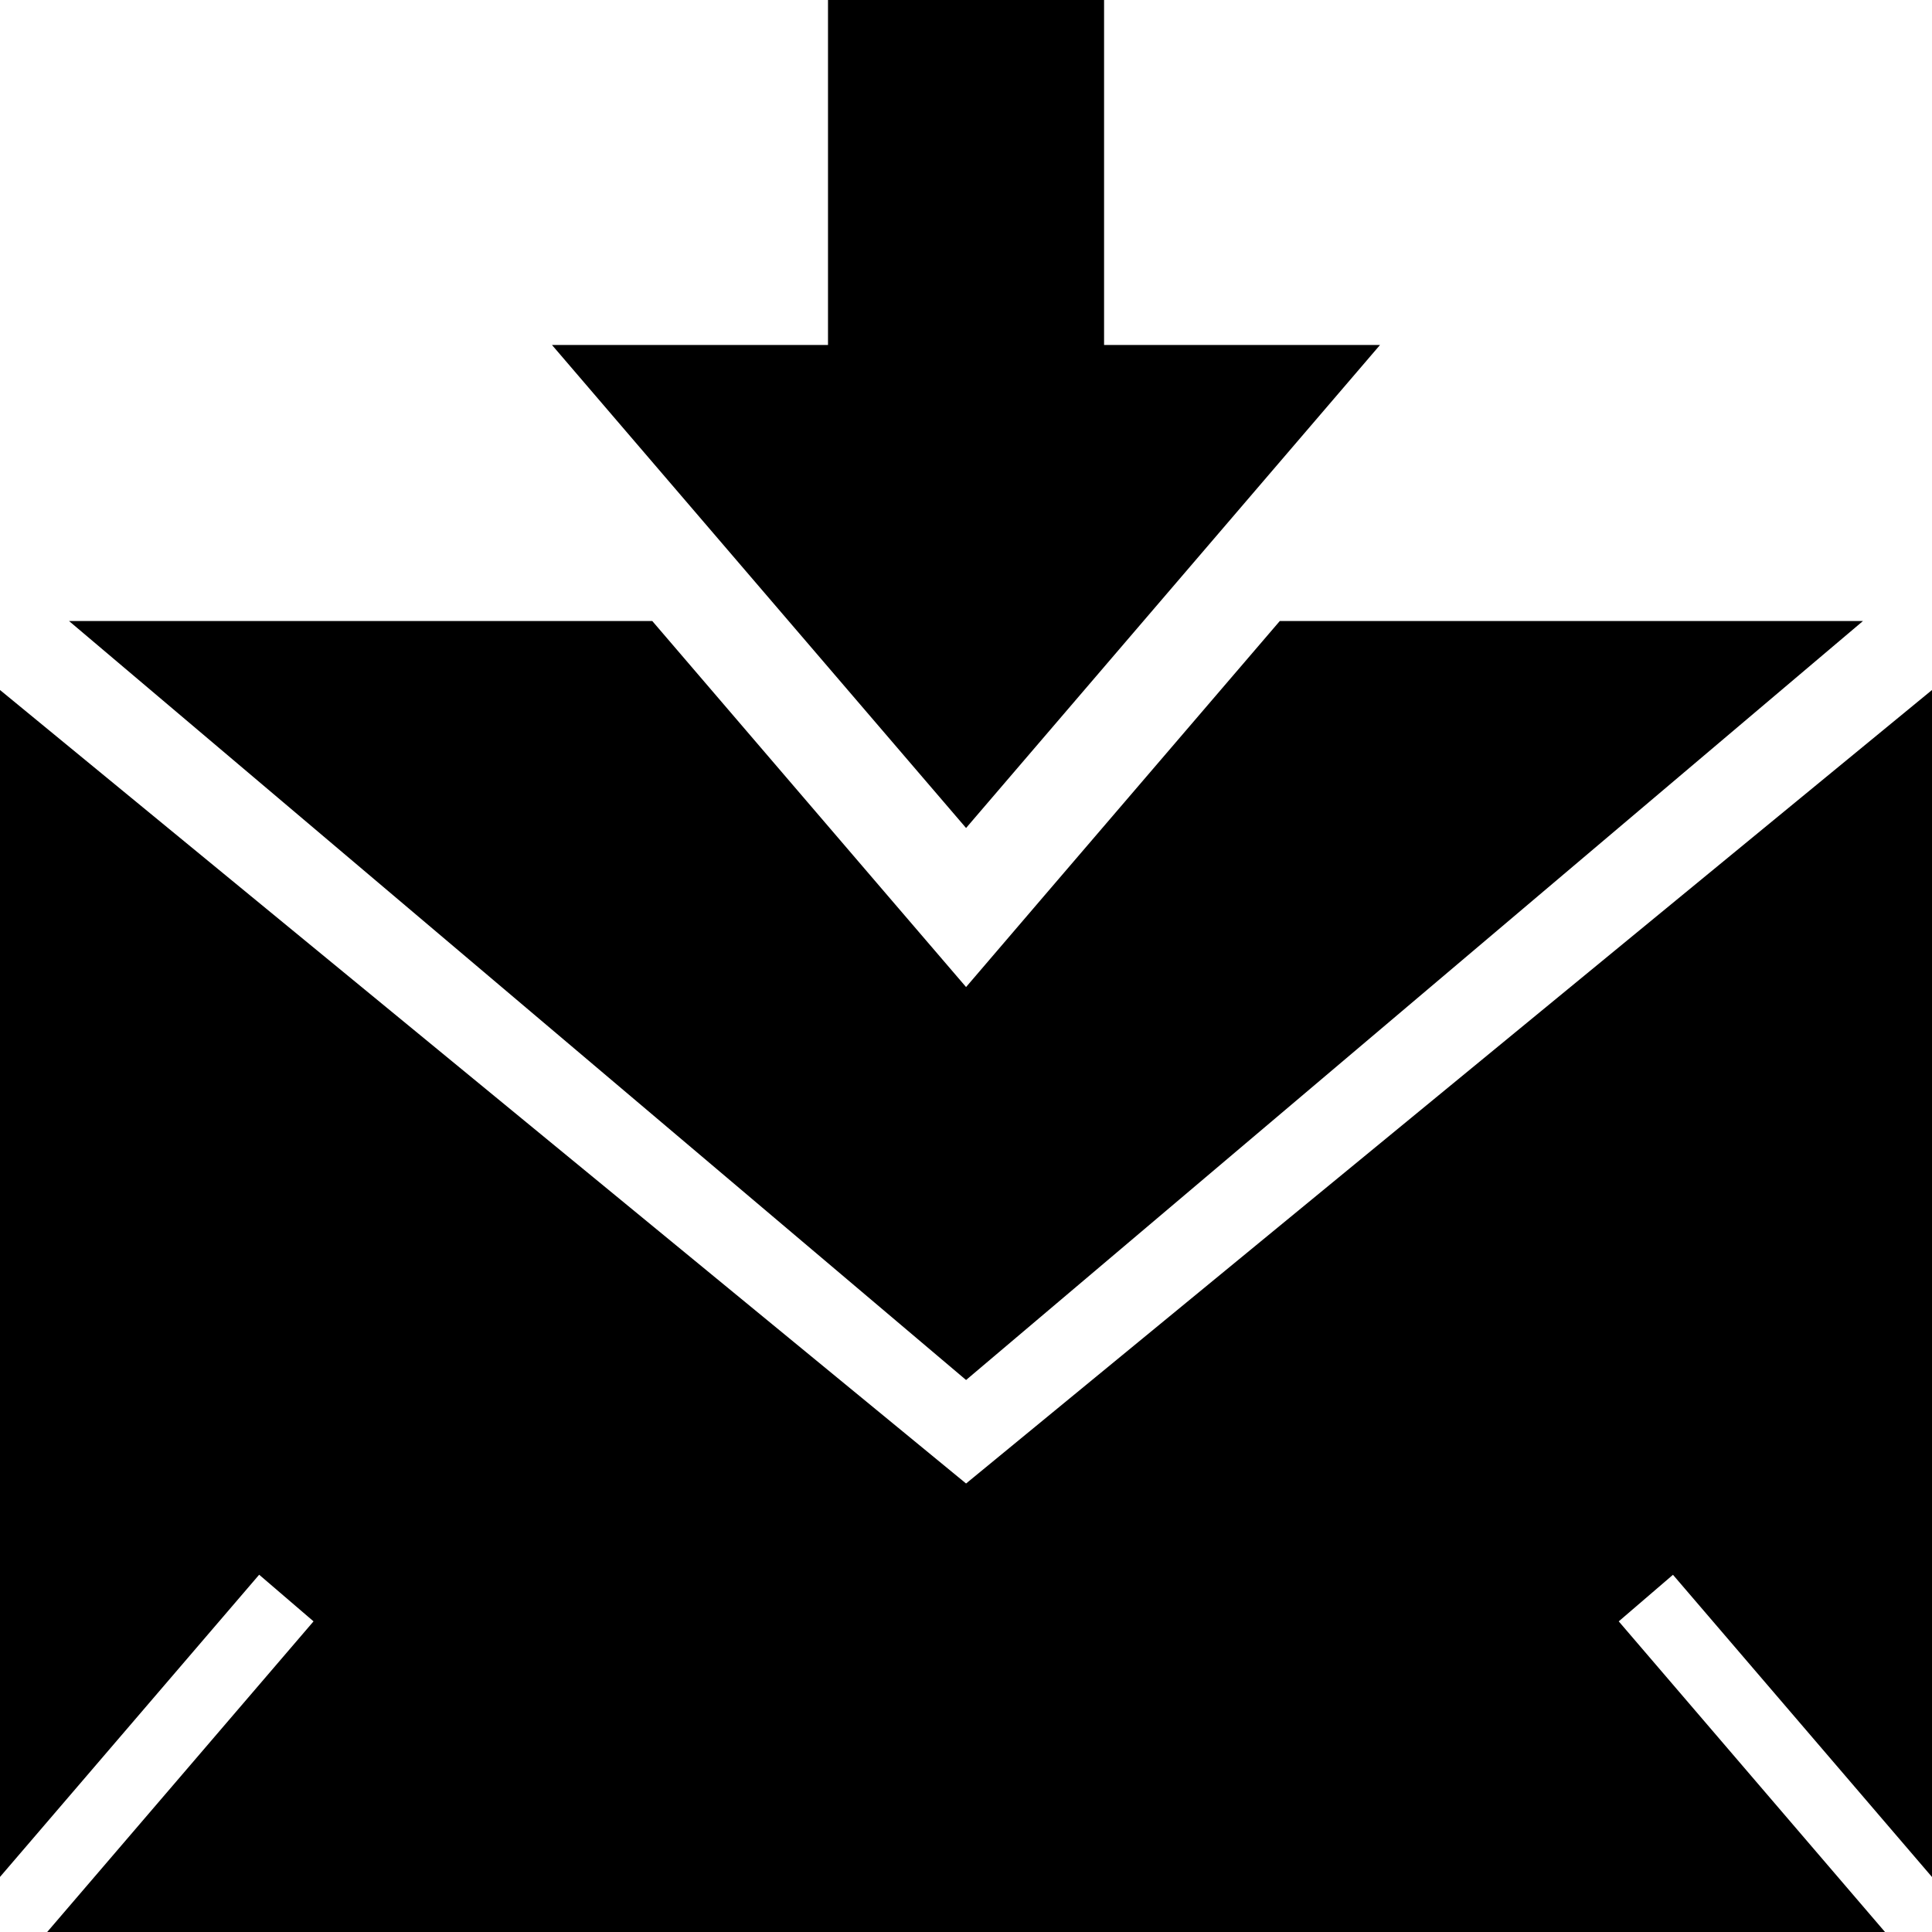 <?xml version="1.0" encoding="utf-8"?>
<!-- Generator: Adobe Illustrator 17.1.0, SVG Export Plug-In . SVG Version: 6.00 Build 0)  -->
<!DOCTYPE svg PUBLIC "-//W3C//DTD SVG 1.1//EN" "http://www.w3.org/Graphics/SVG/1.1/DTD/svg11.dtd">
<svg version="1.1" id="Layer_1" xmlns="http://www.w3.org/2000/svg" xmlns:xlink="http://www.w3.org/1999/xlink" x="0px" y="0px"
	 viewBox="0 0 28 28" enable-background="new 0 0 28 28" xml:space="preserve">
<path d="M14.001,21.5L0,10v17.202l3.756-4.38l0.788,0.676L0.684,28h26.635l-3.859-4.502l0.786-0.675L28,27.203V10L14.001,21.5z
	 M18.548,9l-3.409,3.976l-1.138,1.329l-1.14-1.329L9.453,9H1l13.001,11L27,9H18.548z M12,0v5H8l6.001,7L20,5h-3.999V0H12z"/>
</svg>
